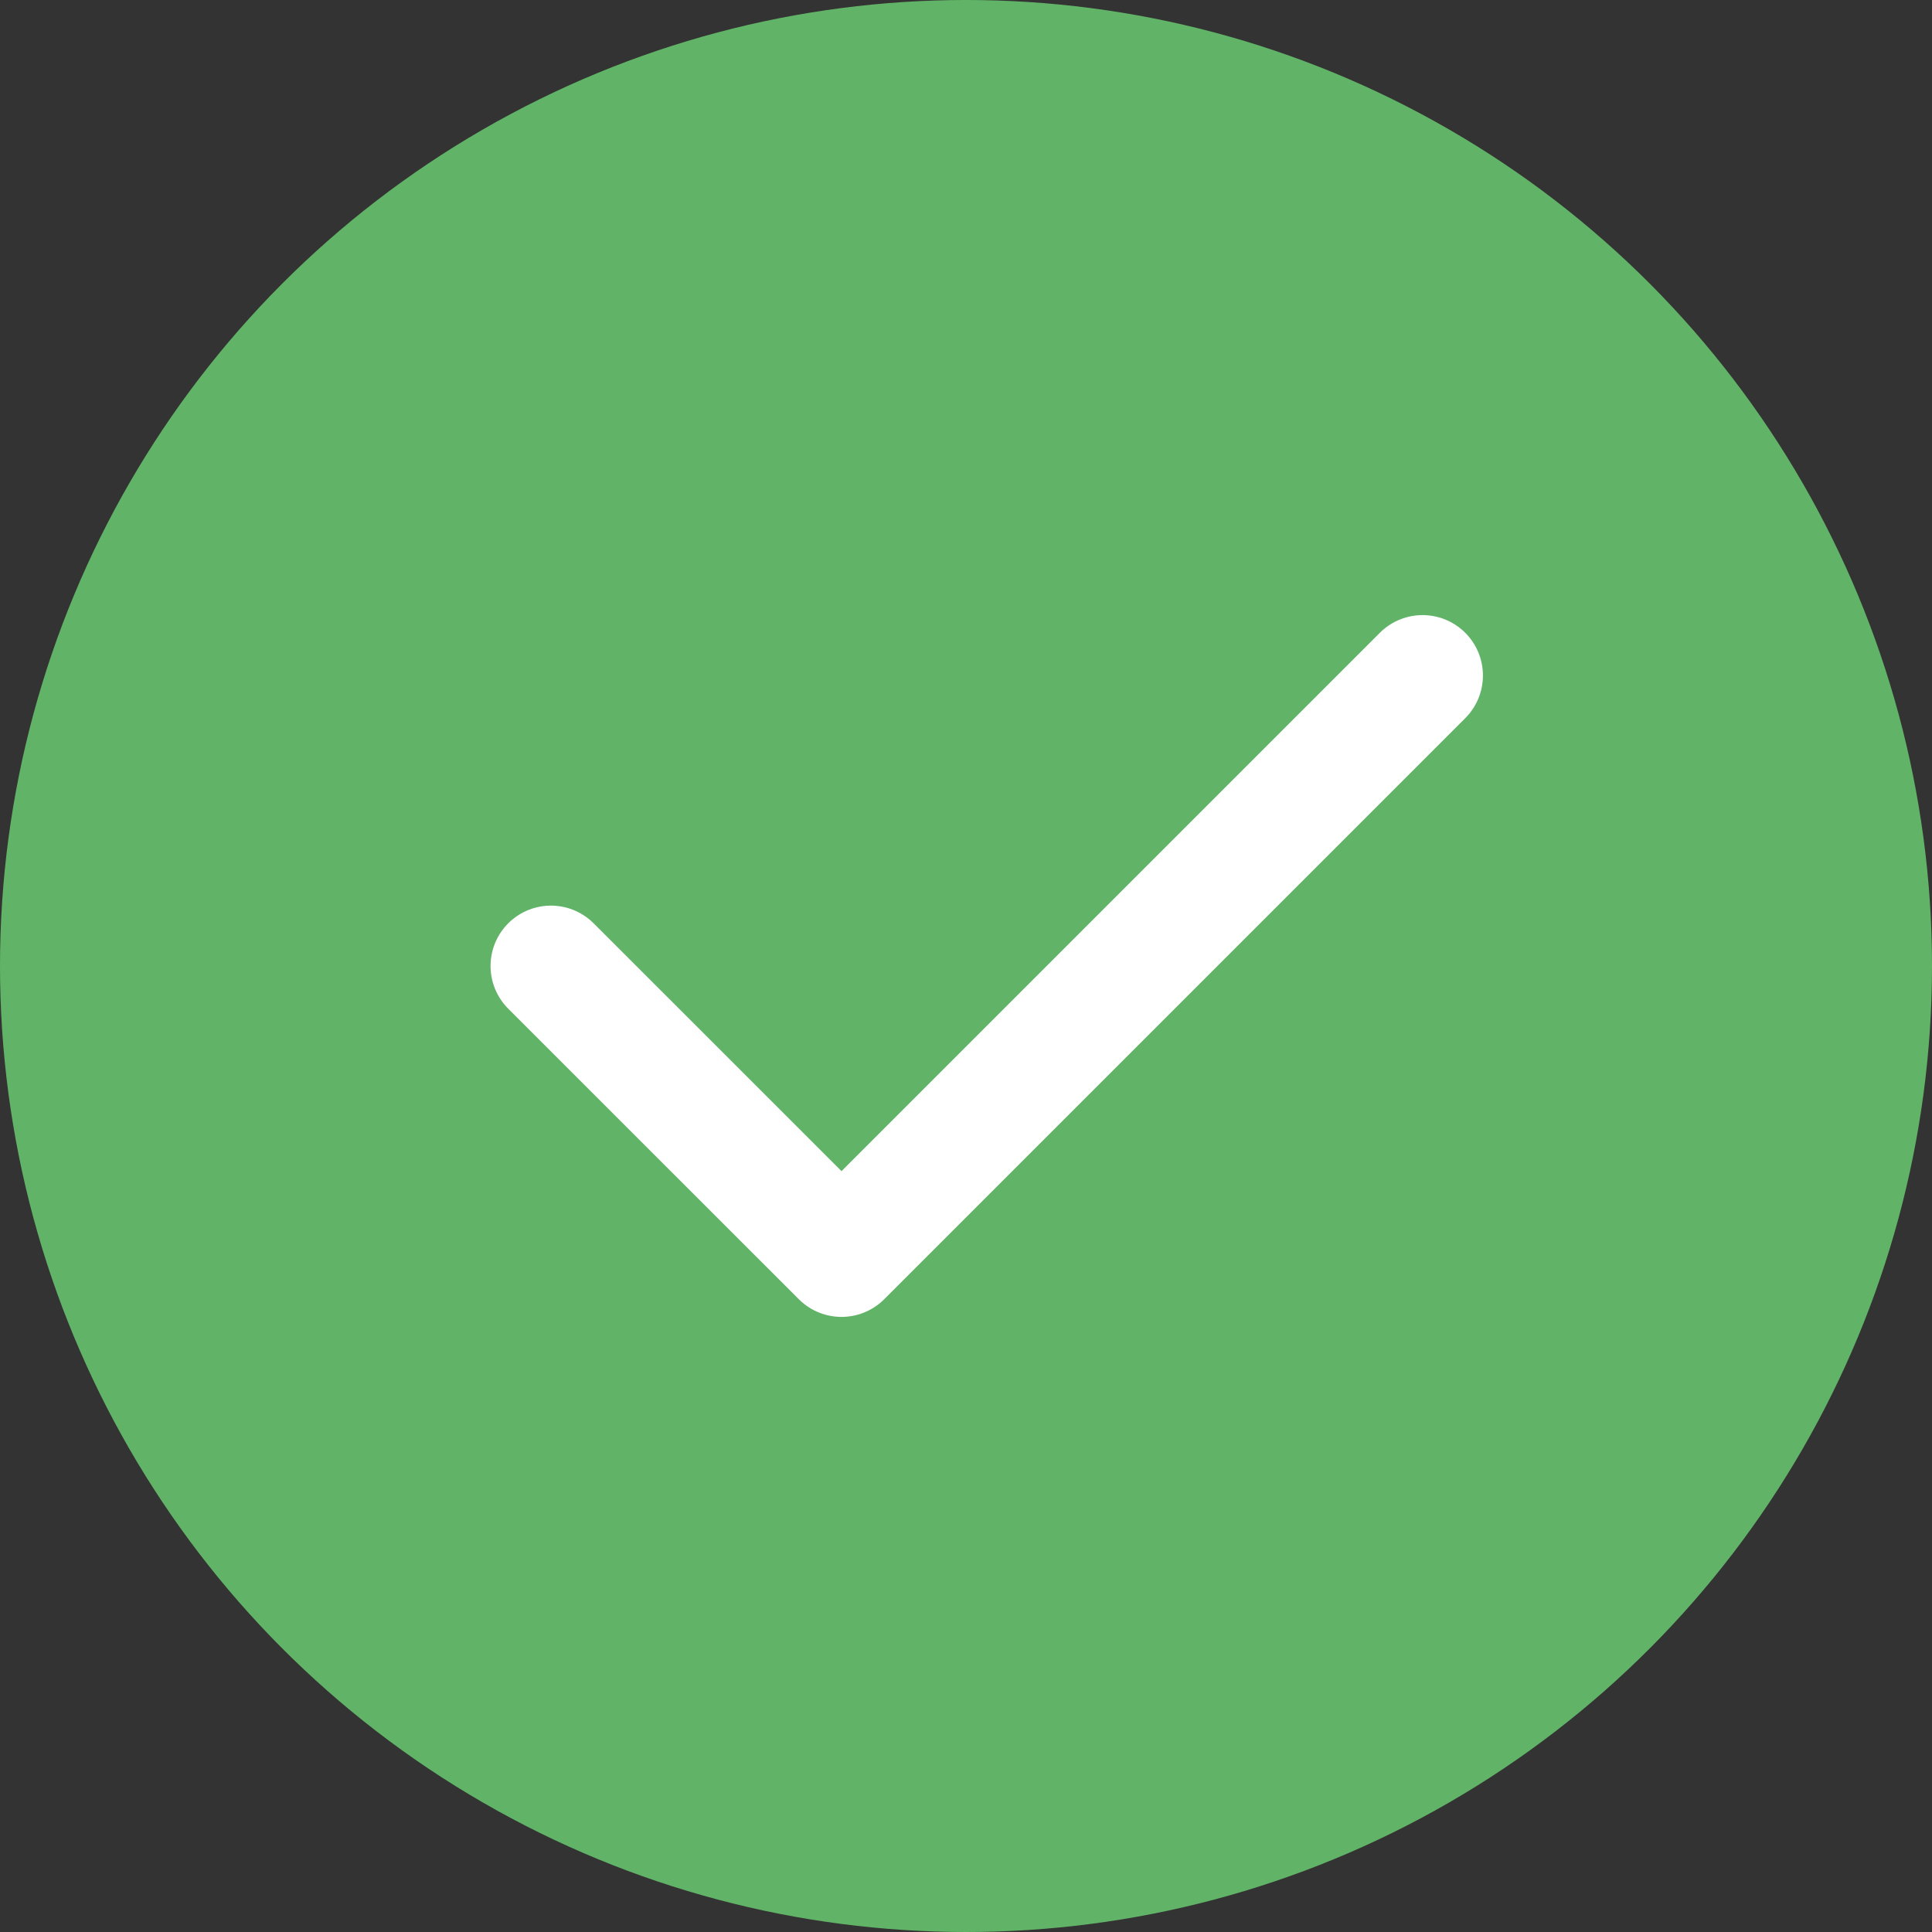 <svg width="32" height="32" viewBox="0 0 32 32" fill="none" xmlns="http://www.w3.org/2000/svg">
<rect x="0" y="0" width="32" height="32" fill="#333333" stroke="none"/>
<circle cx="16" cy="16" r="16" fill="#61B467"/>
<path d="M23.562 11.188L13.938 20.812L9.125 16" stroke="white" stroke-width="2" stroke-linecap="round" stroke-linejoin="round"/>
</svg>
